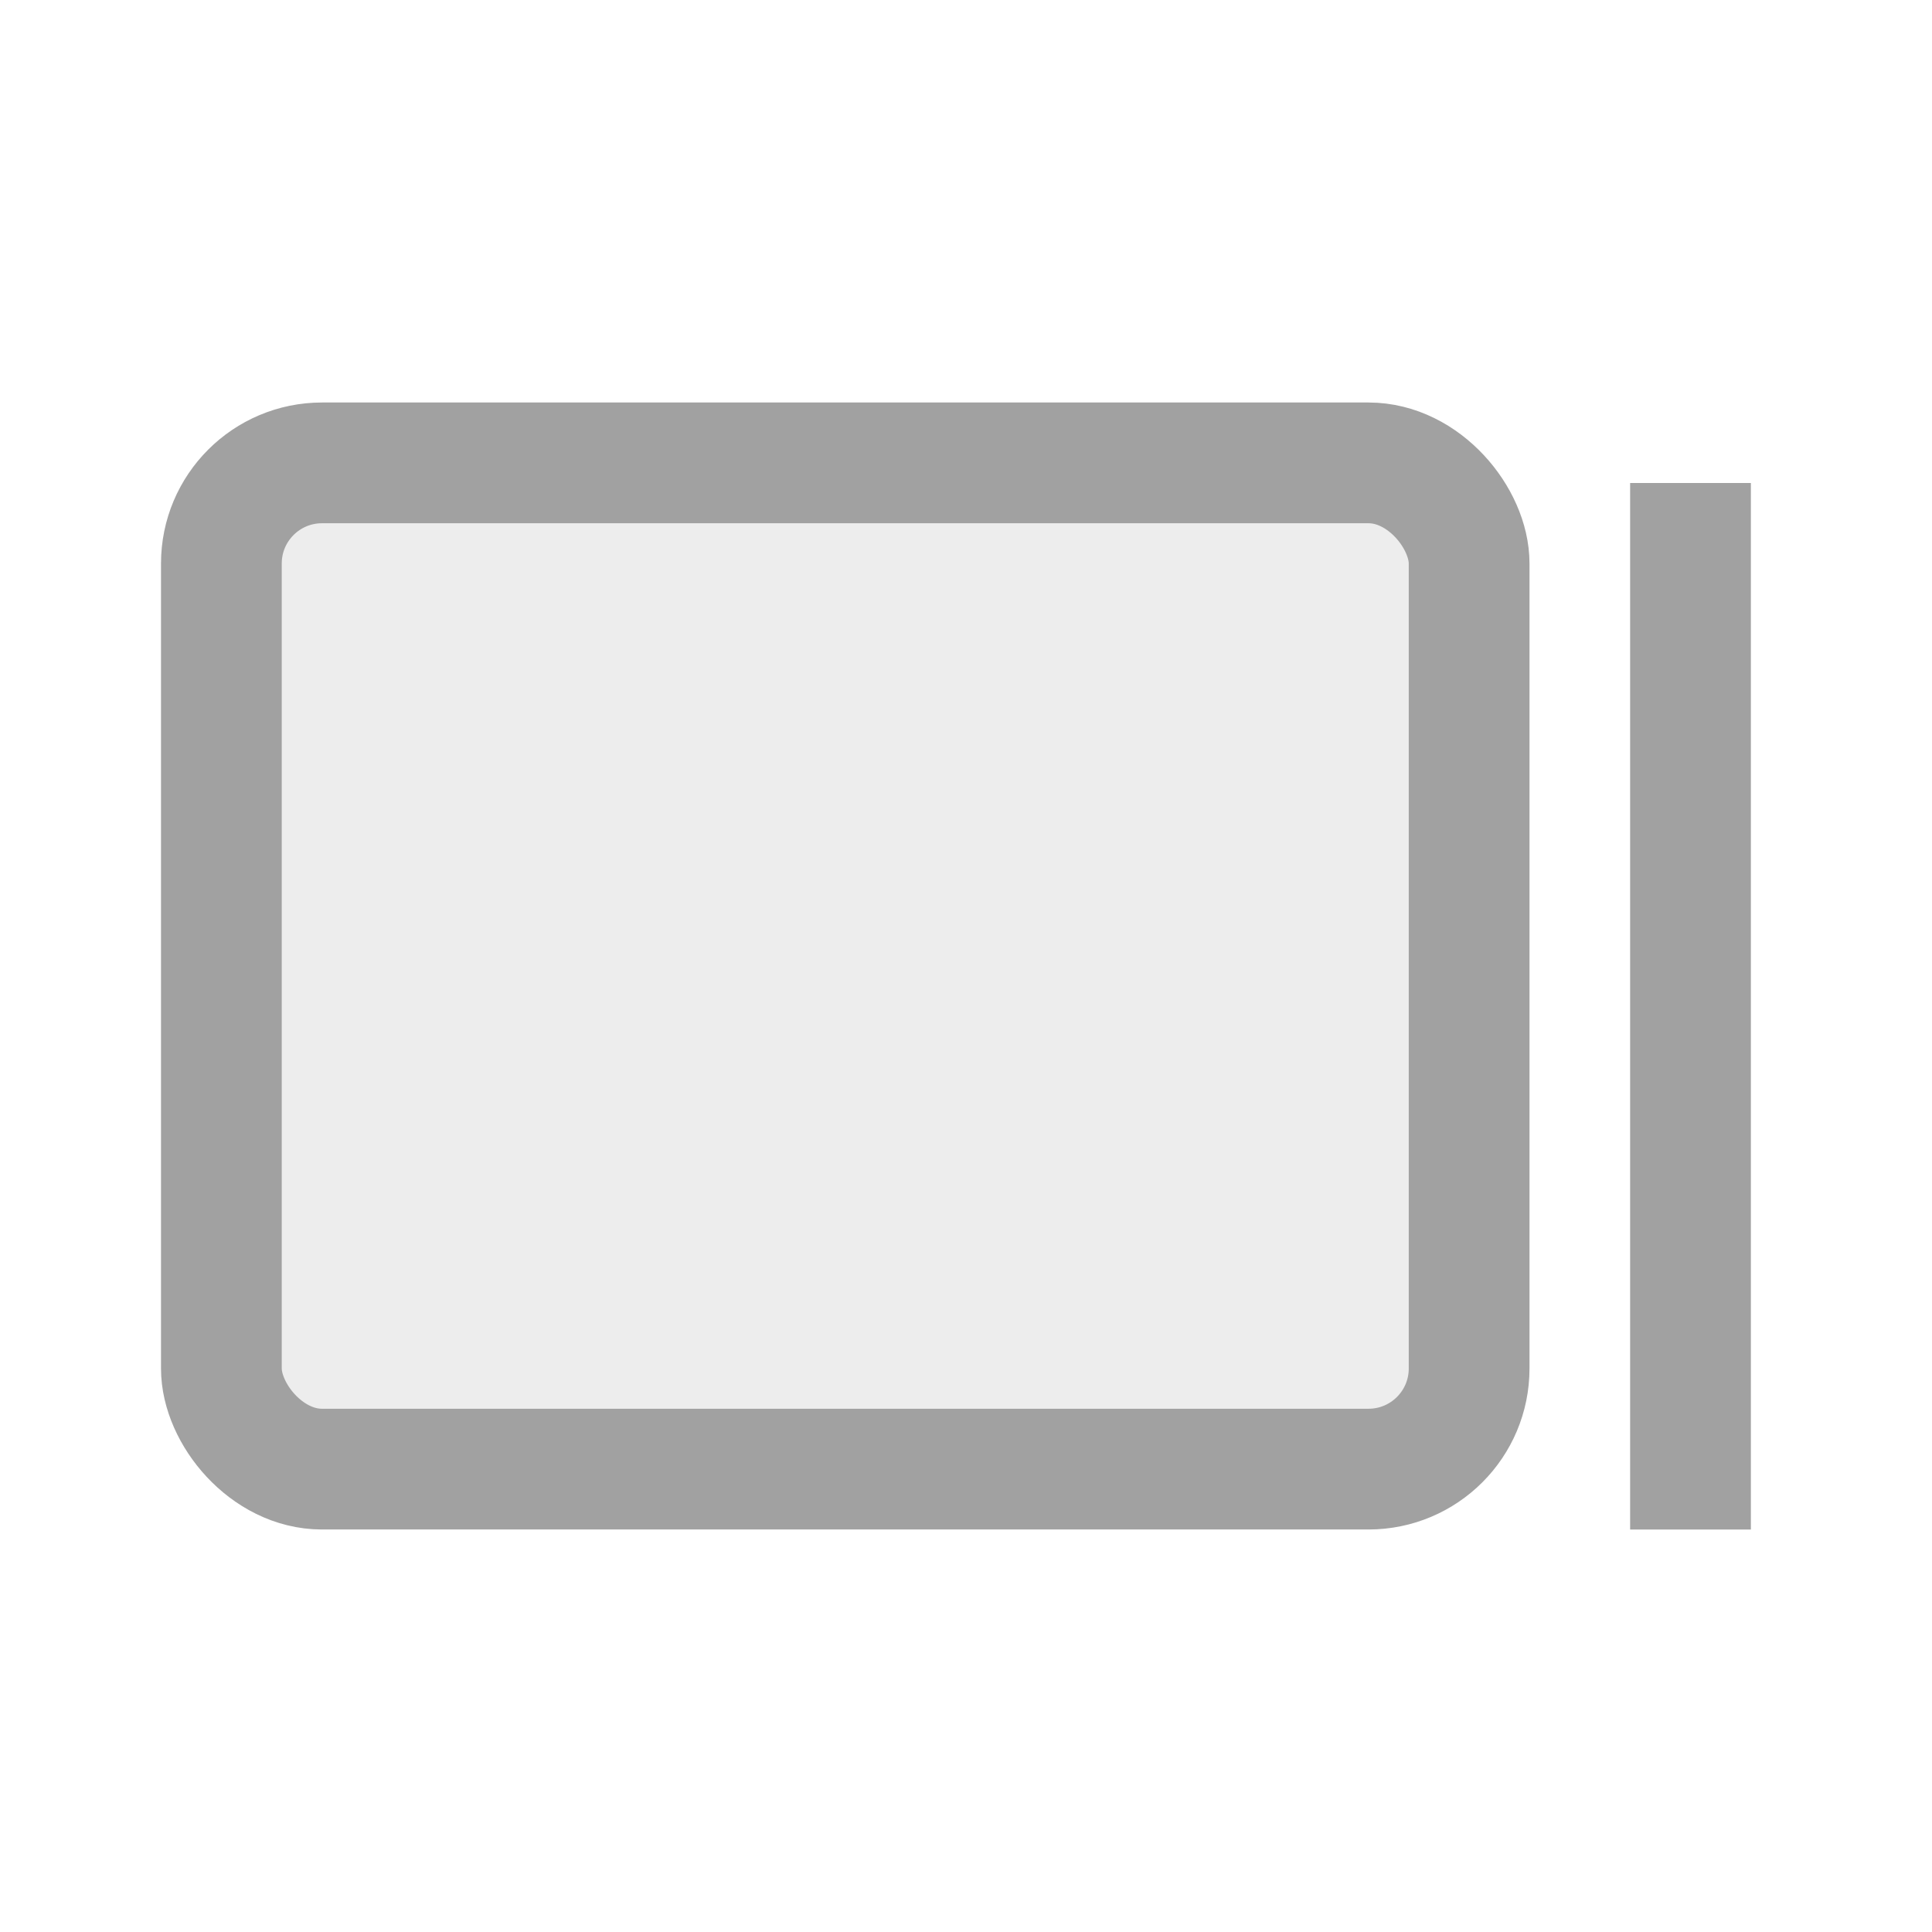 <svg width="24" height="24" viewBox="0 0 24 24" fill="none" xmlns="http://www.w3.org/2000/svg">
<g opacity="0.5">
<path d="M21 6L21 12.5L21 19" stroke="#444444" stroke-width="1.5" stroke-linejoin="round"/>
<rect x="2.75" y="5.75" width="15.5" height="12.5" rx="1.25" fill="#DBDBDB" stroke="#444444" stroke-width="1.5" stroke-linecap="round" stroke-linejoin="round"/>
</g>
</svg>
